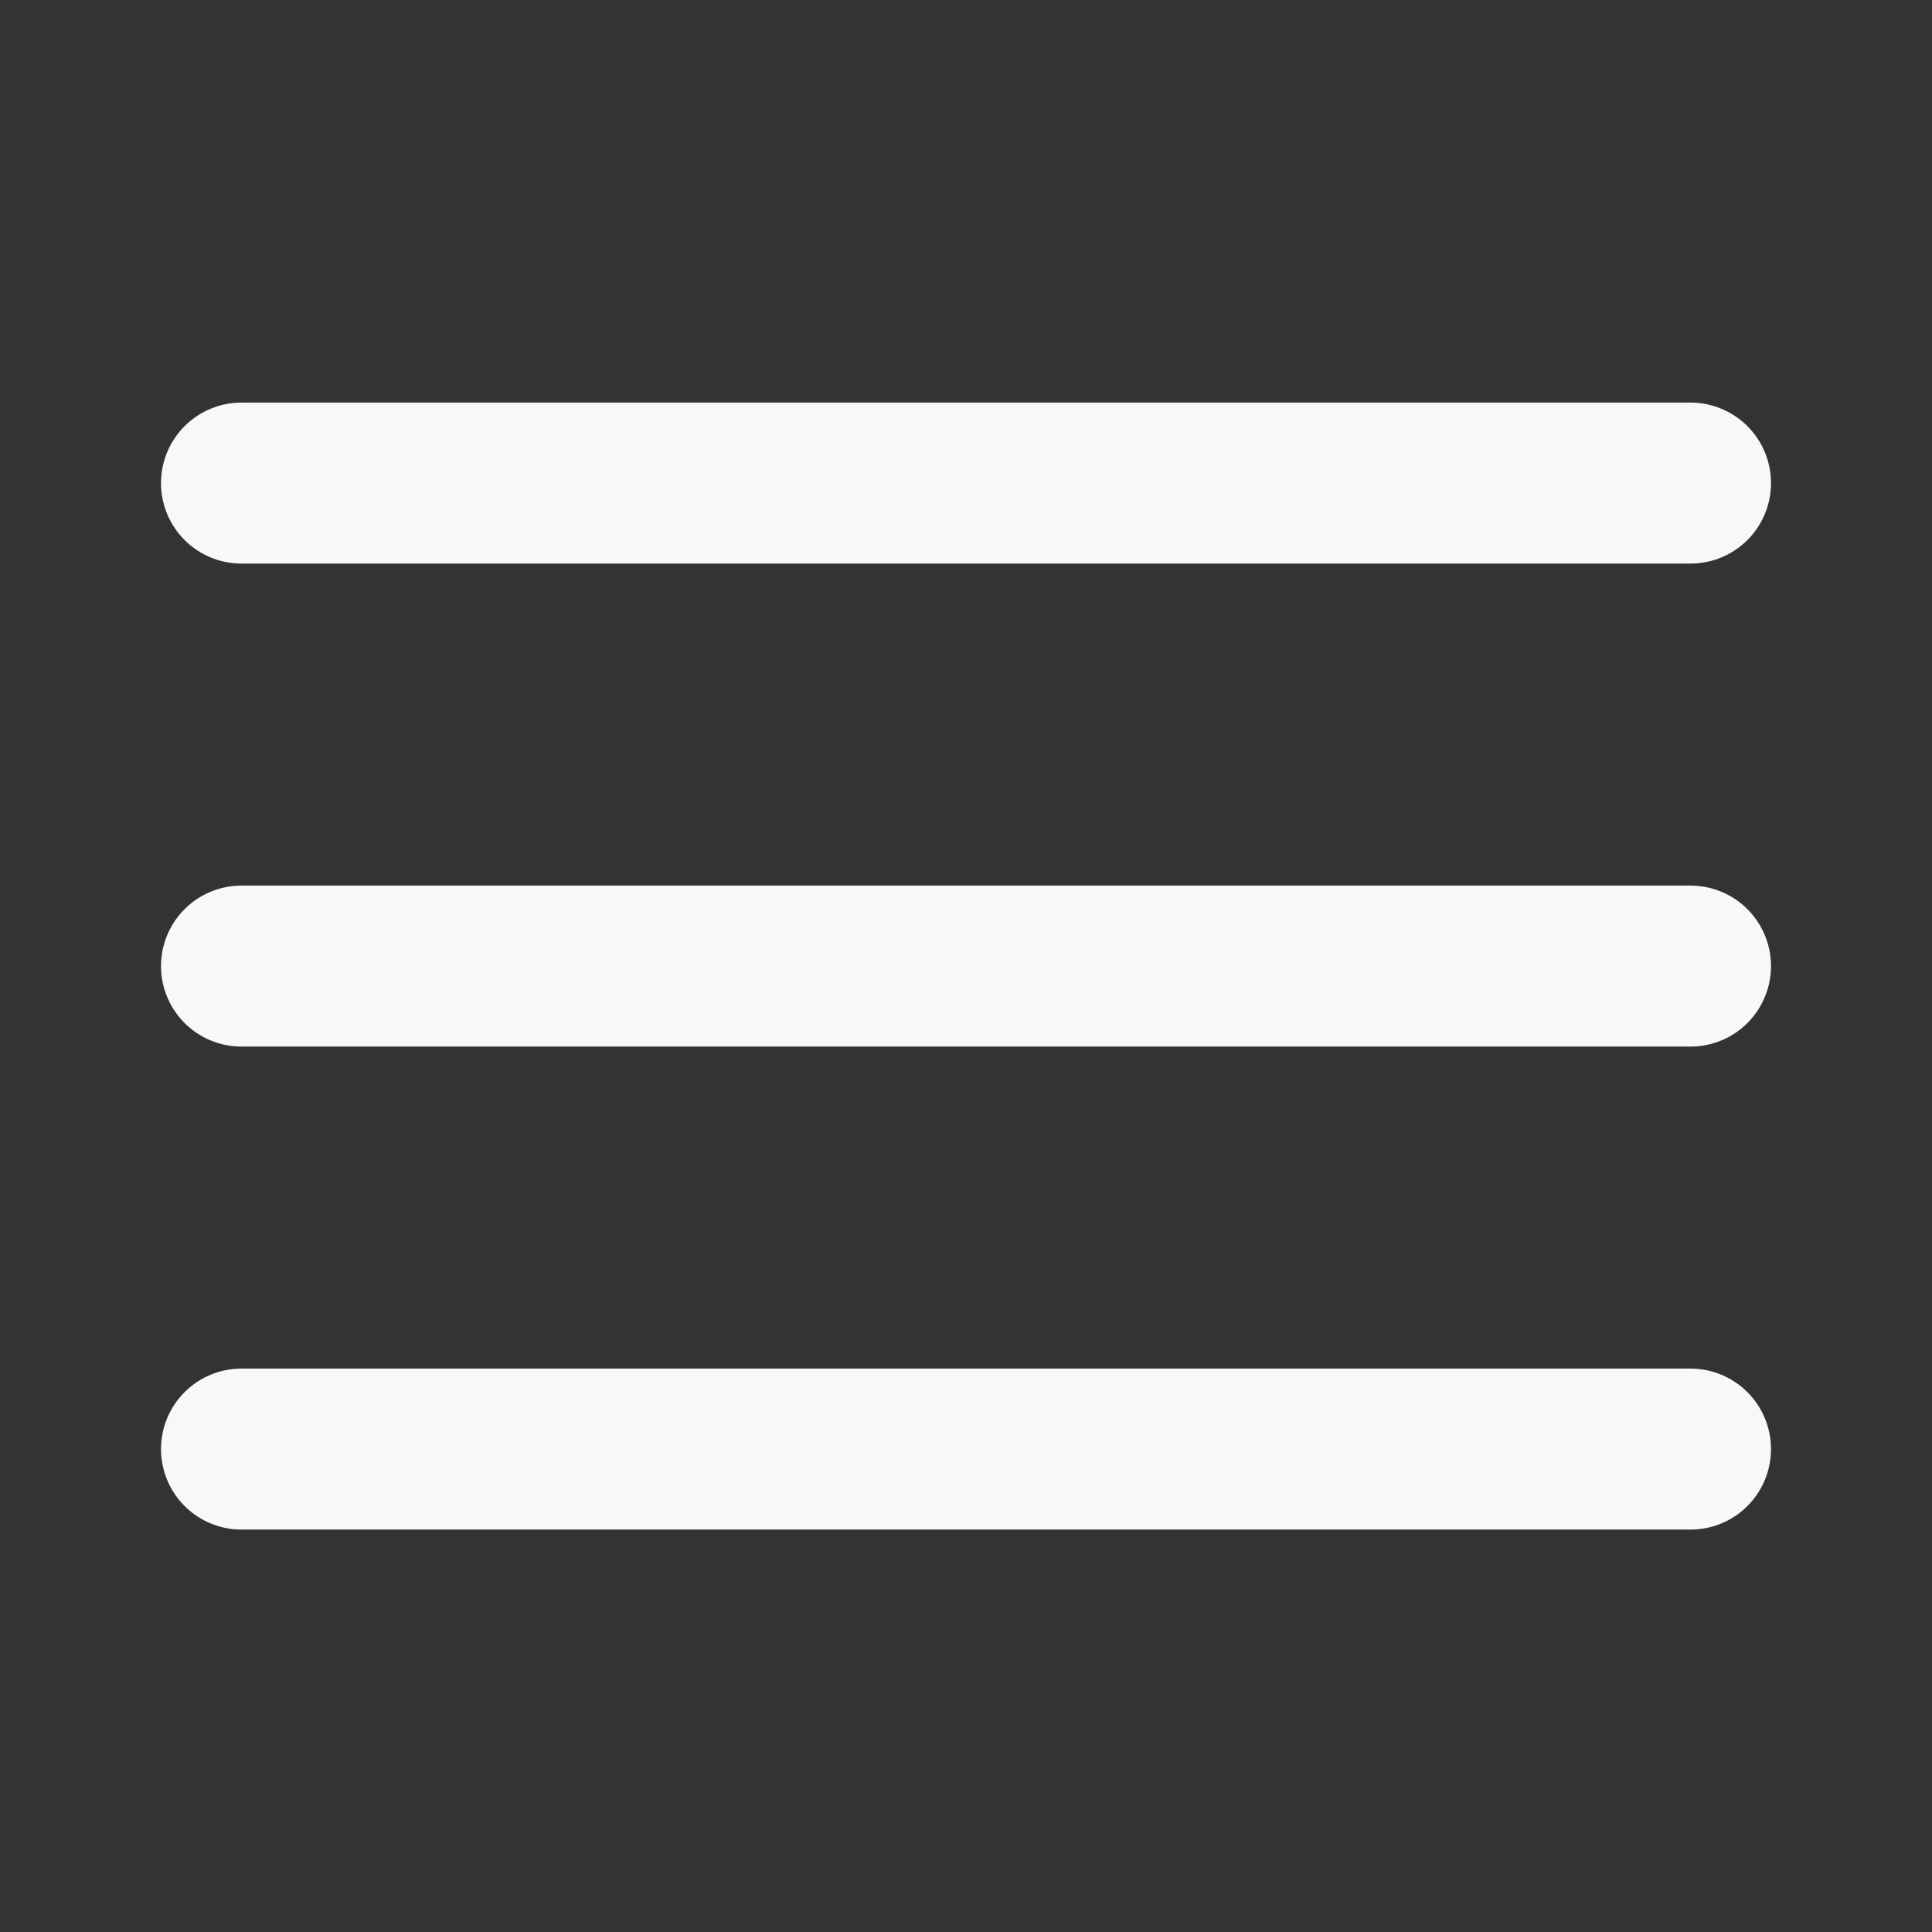 <svg width="45" height="45" viewBox="0 0 45 45" fill="none" xmlns="http://www.w3.org/2000/svg">
<rect x="0" y="0" width="45" height="45" fill="#333333" stroke="none"/>
<path d="M5.625 11.252H39.375M5.625 22.502H39.375M5.625 33.752H39.375" stroke="#F8F8F8" stroke-width="3.75" stroke-linecap="round" stroke-linejoin="round"/>
</svg>
